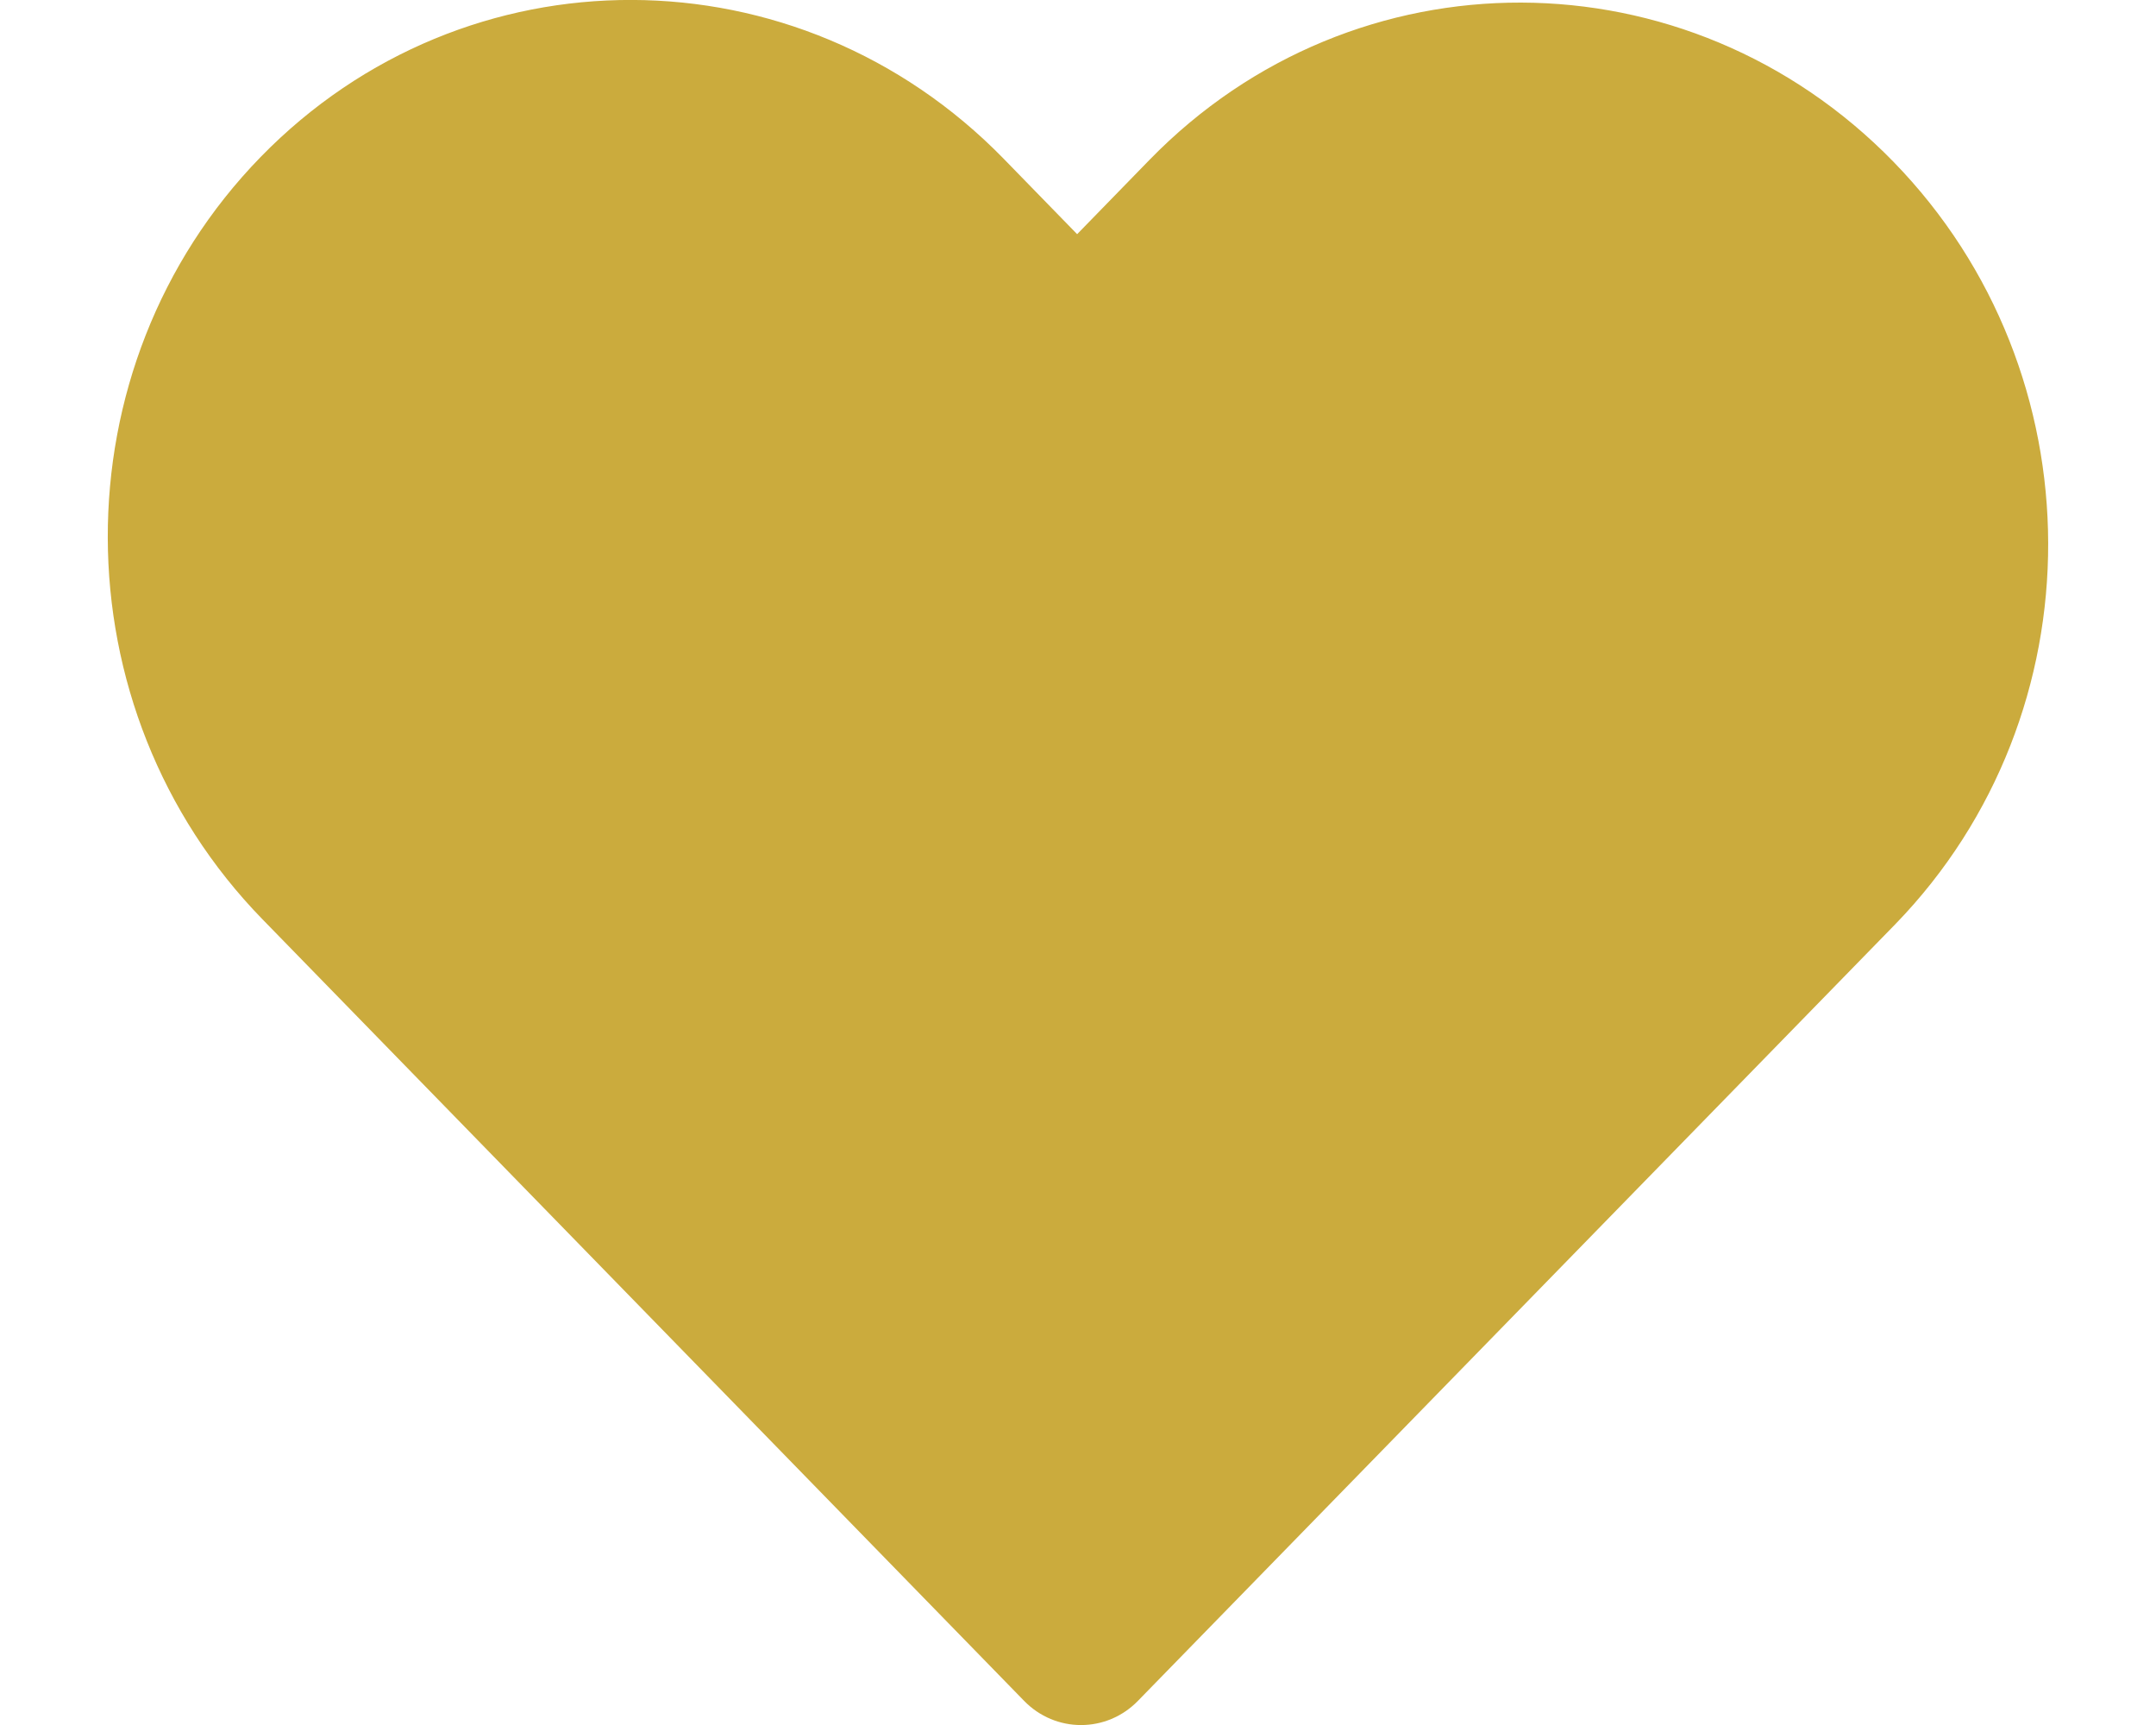 <svg width="10" height="8" viewBox="0 0 10 8" fill="none" xmlns="http://www.w3.org/2000/svg">
<path d="M4.656 0.737C3.702 -0.242 2.159 -0.247 1.209 0.728C0.26 1.702 0.264 3.286 1.218 4.264L4.749 7.887C4.895 8.038 5.133 8.038 5.279 7.887L8.792 4.285C9.739 3.308 9.736 1.729 8.782 0.75C7.827 -0.23 6.283 -0.235 5.332 0.741L4.996 1.086L4.656 0.737Z" fill="#CBAB3D"/>
</svg>
